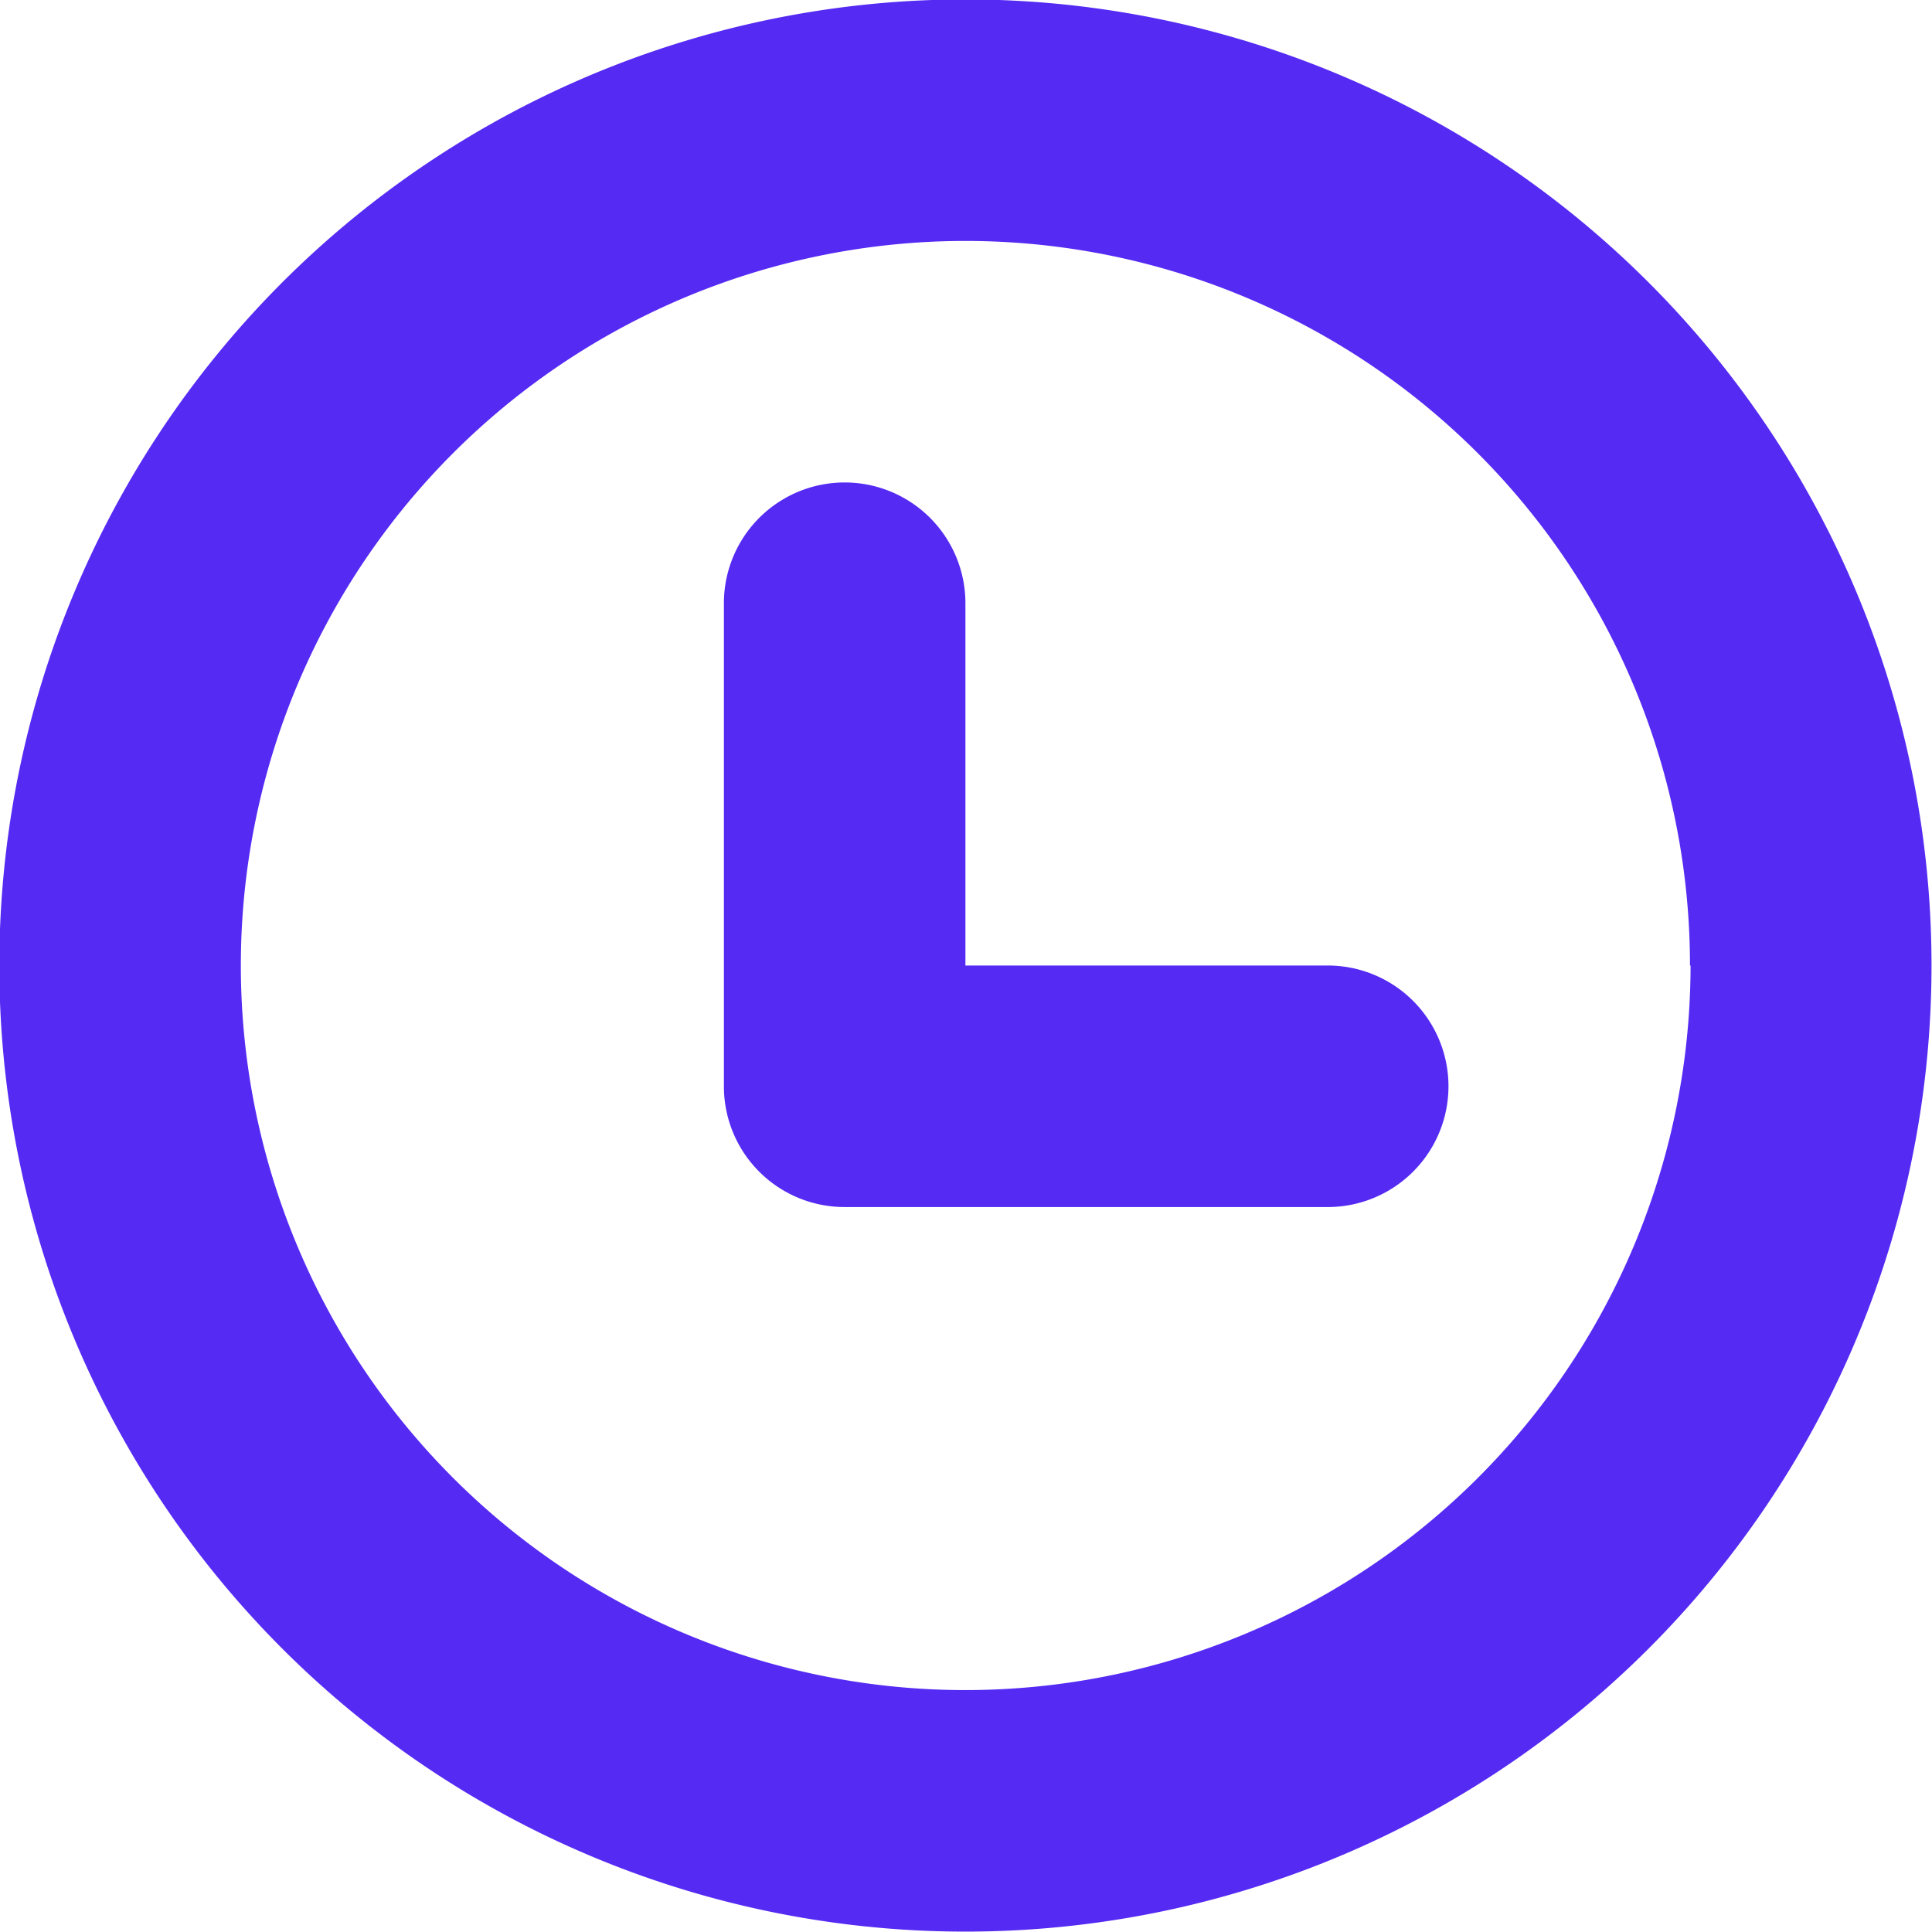 <svg xmlns="http://www.w3.org/2000/svg" width="19.998" height="19.998" viewBox="0 0 19.998 19.998">
  <g id="calendar" transform="translate(-242.607 -242.606)">
    <path id="Path_302" data-name="Path 302" d="M262.6,252.6a10,10,0,1,1-10-10A10,10,0,0,1,262.6,252.6Zm-2.5,0a7.5,7.5,0,1,0-7.5,7.5A7.508,7.508,0,0,0,260.106,252.6Zm-3.75,0h-3.75v-3.75a1.25,1.25,0,0,0-2.5,0v5a1.249,1.249,0,0,0,1.25,1.25h5a1.25,1.25,0,0,0,0-2.5Z" transform="translate(0 0)" fill="#552af3"/>
  </g>
</svg>
